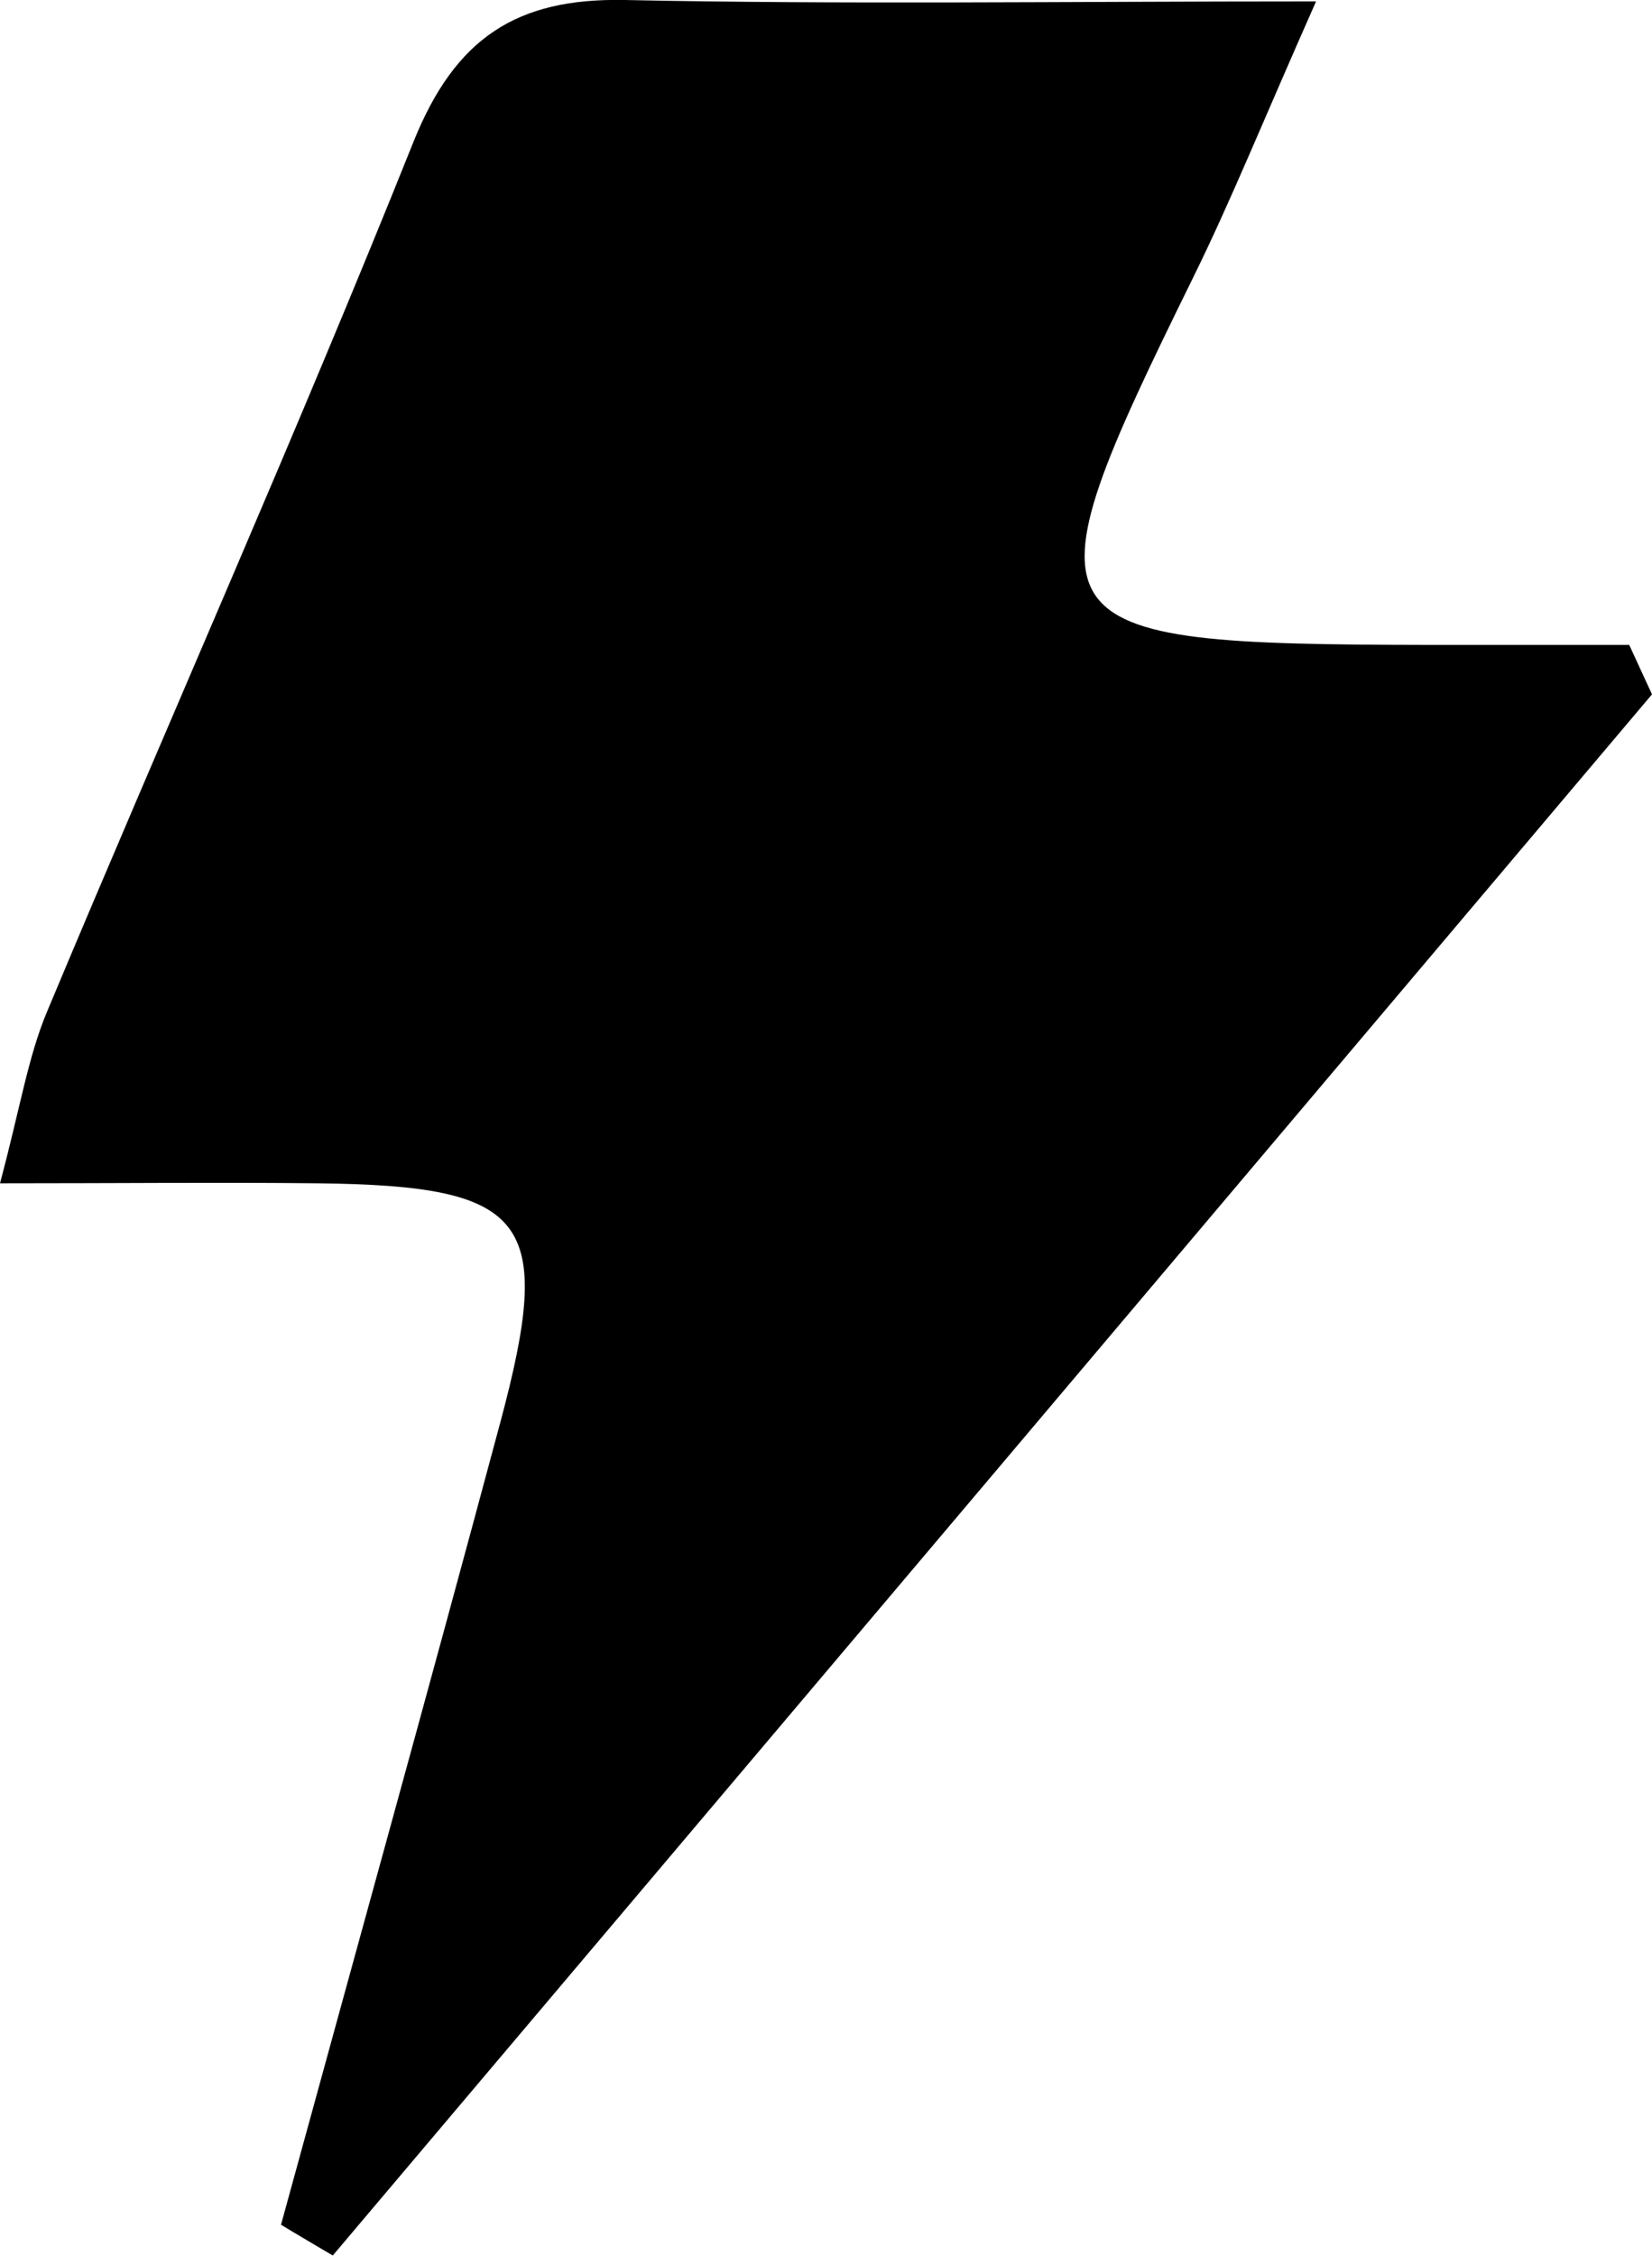 <?xml version="1.0" encoding="UTF-8"?>
<svg id="Laag_2" data-name="Laag 2" xmlns="http://www.w3.org/2000/svg" viewBox="0 0 47.16 64.36">
  <defs>
    <style>
      .cls-1 {
        stroke-width: 0px;
      }
    </style>
  </defs>
  <g id="Laag_1-2" data-name="Laag 1">
    <path class="cls-1" d="m8.02,63.48c2.09-7.63,4.21-15.25,6.26-22.89,1.56-5.81.81-6.76-5.21-6.83-2.78-.03-5.56,0-9.07,0,.58-2.17.8-3.6,1.34-4.89,3.47-8.29,7.13-16.5,10.47-24.84C13,1.08,14.75-.06,17.83,0c6.23.13,12.47.04,19.74.04-1.53,3.45-2.44,5.71-3.51,7.88-4.98,10.12-4.77,10.46,6.73,10.48,1.91,0,3.81,0,5.72,0,.22.47.43.94.65,1.41-12.55,14.85-25.1,29.69-37.66,44.54-.49-.29-.99-.58-1.48-.88Z"/>
  </g>
</svg>